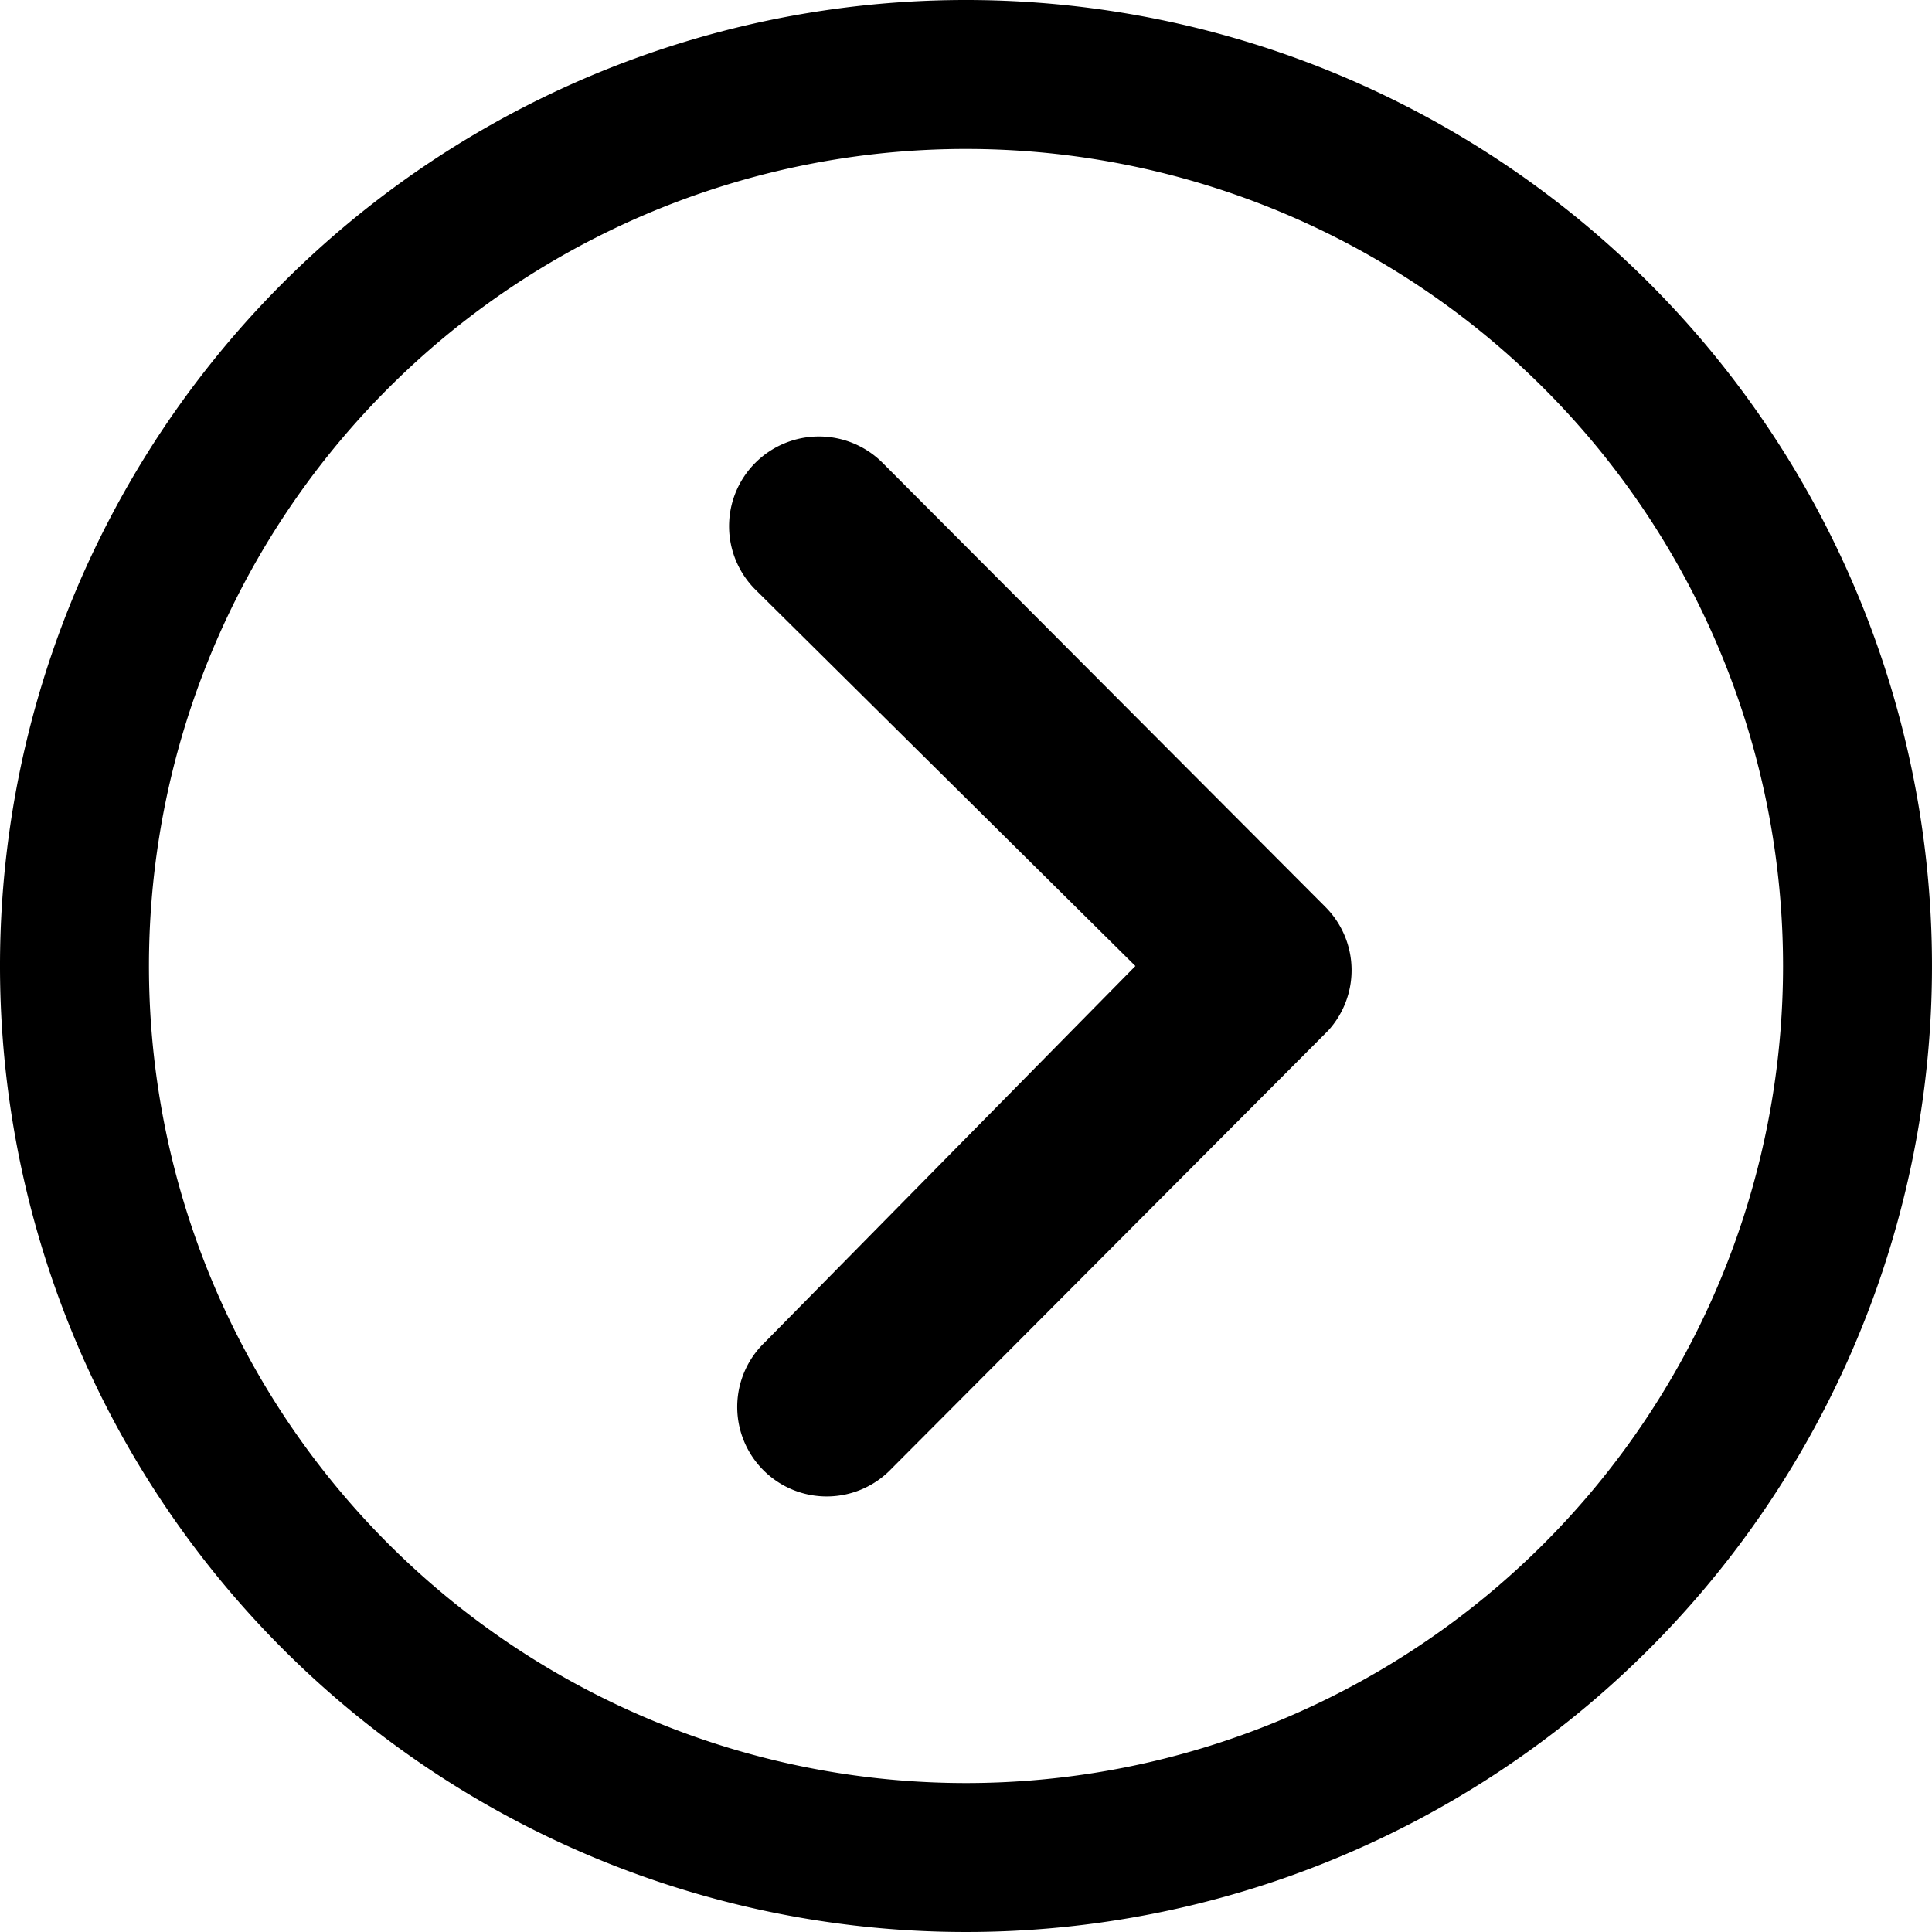 <svg id="Icon_ionic-ios-arrow-dropleft" data-name="Icon ionic-ios-arrow-dropleft" xmlns="http://www.w3.org/2000/svg" width="59.454" height="59.454" viewBox="0 0 59.454 59.454">
  <path id="Path_438" data-name="Path 438" d="M12.978,10.787a2.769,2.769,0,0,1,3.9,0L30.515,24.464a2.755,2.755,0,0,1,.086,3.8L17.166,41.743a2.754,2.754,0,1,1-3.9-3.887l11.4-11.576L12.964,14.688A2.756,2.756,0,0,1,12.978,10.787Z" transform="translate(10.274 3.448)"/>
  <path id="Path_439" data-name="Path 439" d="M33.1,3.375A29.727,29.727,0,1,1,3.375,33.1,29.723,29.723,0,0,1,33.1,3.375ZM15.323,50.881A25.143,25.143,0,1,0,50.881,15.323,25.143,25.143,0,1,0,15.323,50.881Z" transform="translate(-3.375 -3.375)"/>
</svg>
